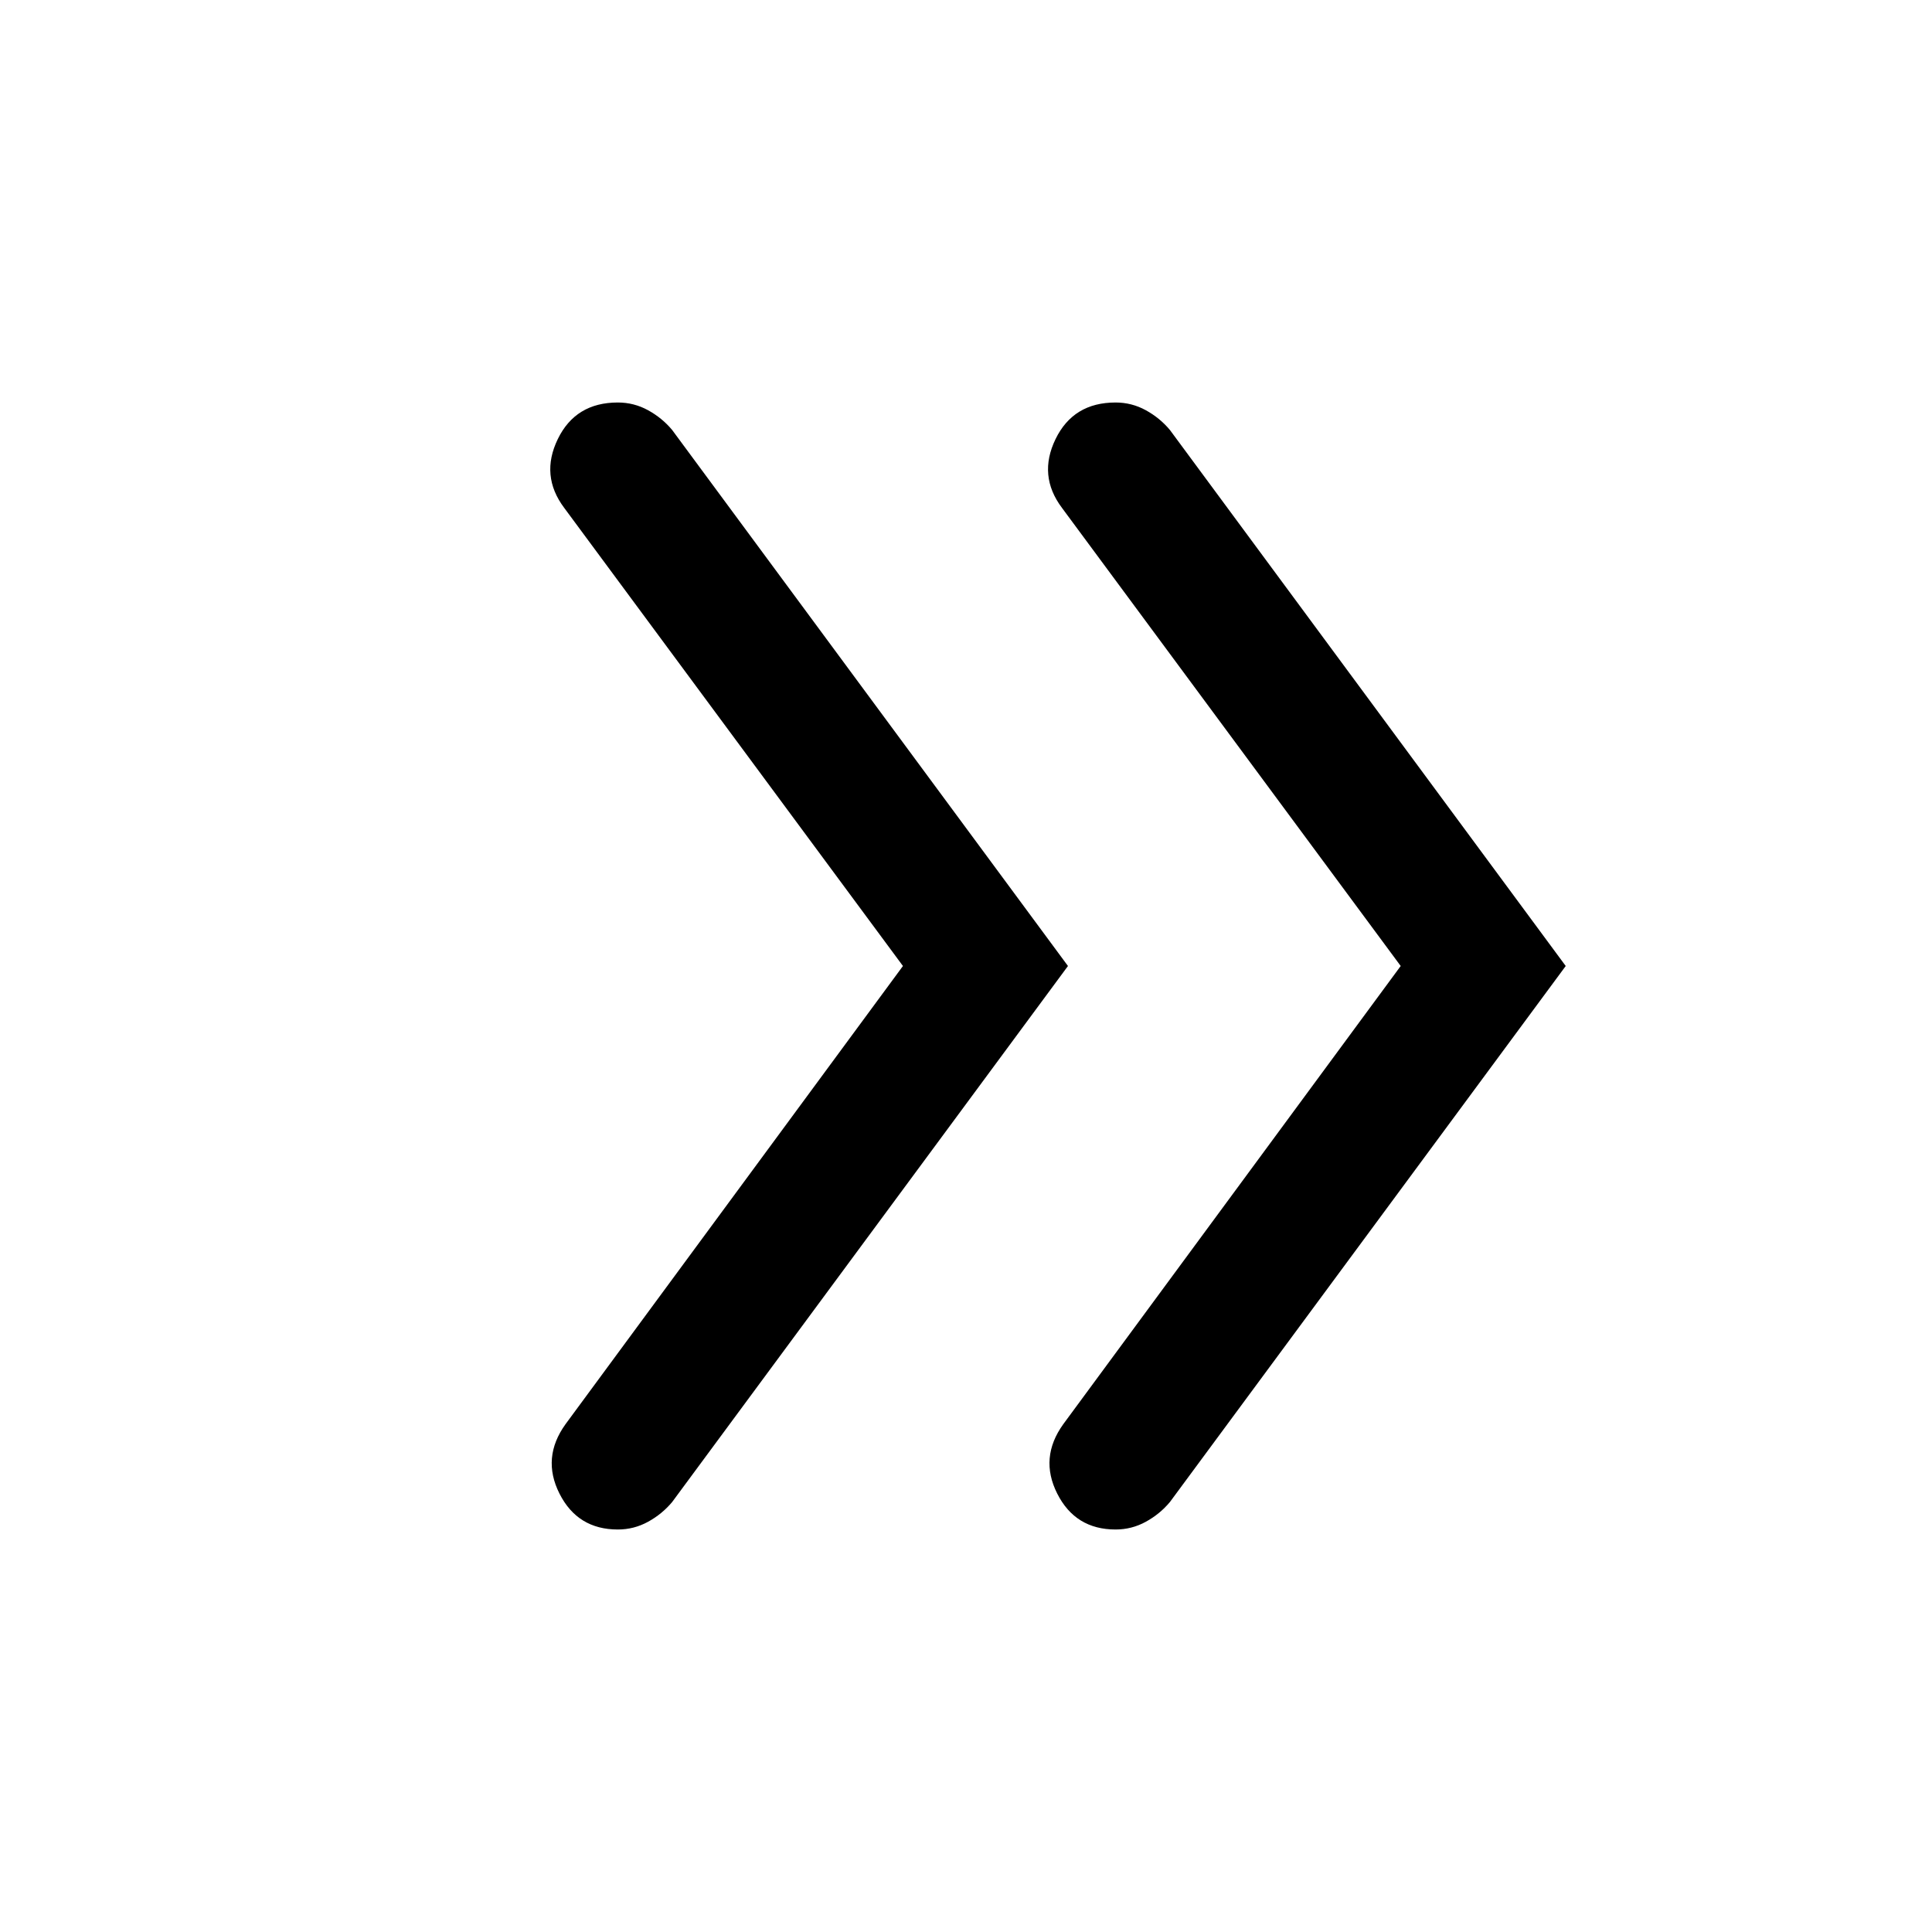 <svg xmlns="http://www.w3.org/2000/svg" height="40" viewBox="0 -960 960 960" width="40"><path d="M448.667-480 280.333-707.667q-12-16-3.167-34.166Q286-760 307-760q8 0 15 3.833 6.999 3.834 11.999 9.834L530.666-480 333.999-213.667q-5 6-11.999 9.834Q315-200 307-200q-20 0-29-17.833t3-34.5L448.667-480ZM696-480 527.667-707.667q-12-16-3.167-34.166Q533.333-760 554.333-760q8 0 15 3.833 7 3.834 12 9.834L778-480 581.333-213.667q-5 6-12 9.834-7 3.833-15 3.833-20 0-29-17.833t3-34.5L696-480Z"/></svg>